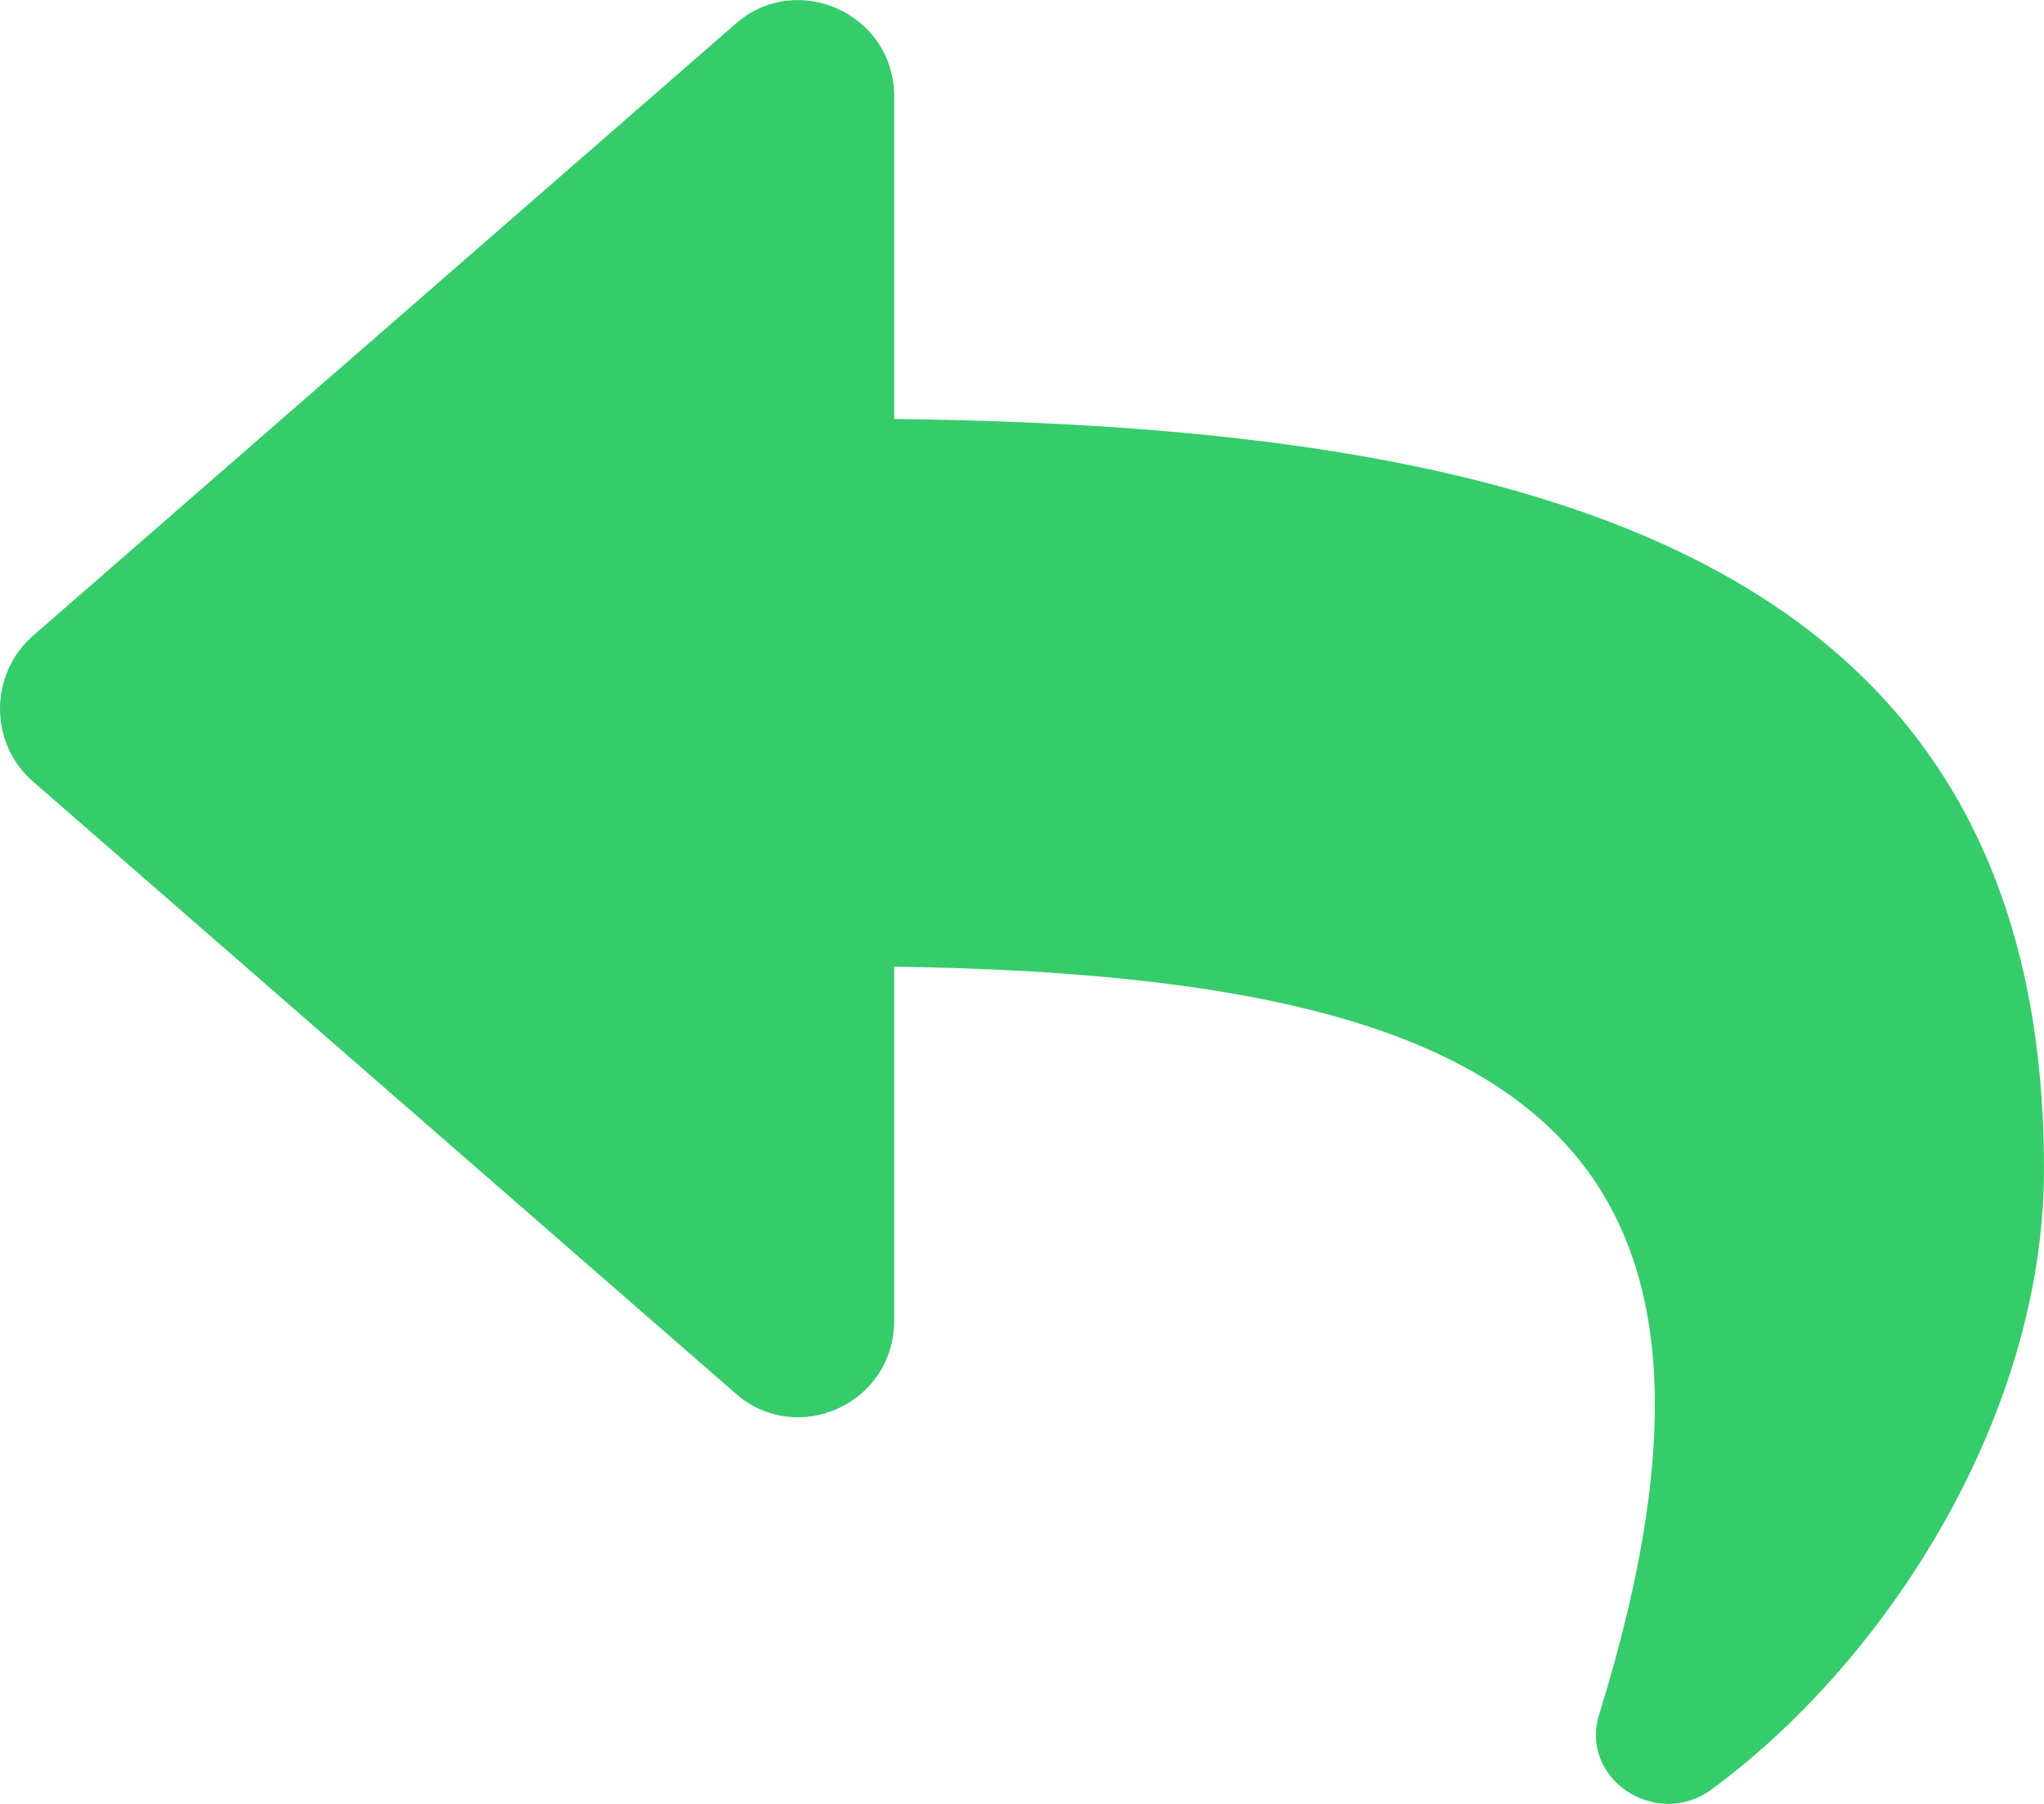 <?xml version="1.0" encoding="utf-8"?>
<!-- Generator: Adobe Illustrator 16.0.0, SVG Export Plug-In . SVG Version: 6.00 Build 0)  -->
<!DOCTYPE svg PUBLIC "-//W3C//DTD SVG 1.1//EN" "http://www.w3.org/Graphics/SVG/1.1/DTD/svg11.dtd">
<svg version="1.1" id="Layer_1" focusable="false" xmlns="http://www.w3.org/2000/svg" xmlns:xlink="http://www.w3.org/1999/xlink"
	 x="0px" y="0px" width="17px" height="15px" viewBox="297.5 388.5 17 15" enable-background="new 297.5 388.5 17 15"
	 xml:space="preserve">
<path fill="#36cc6b" d="M297.776,393.785l5.844-5.089c0.511-0.445,1.317-0.083,1.317,0.608v2.68c5.334,0.062,9.563,1.14,9.563,6.237
	c0,2.057-1.314,4.095-2.767,5.16c-0.453,0.333-1.1-0.085-0.933-0.624c1.506-4.854-0.714-6.144-5.863-6.219v2.943
	c0,0.693-0.807,1.054-1.317,0.608l-5.844-5.089C297.408,394.682,297.408,394.106,297.776,393.785z"/>
</svg>
